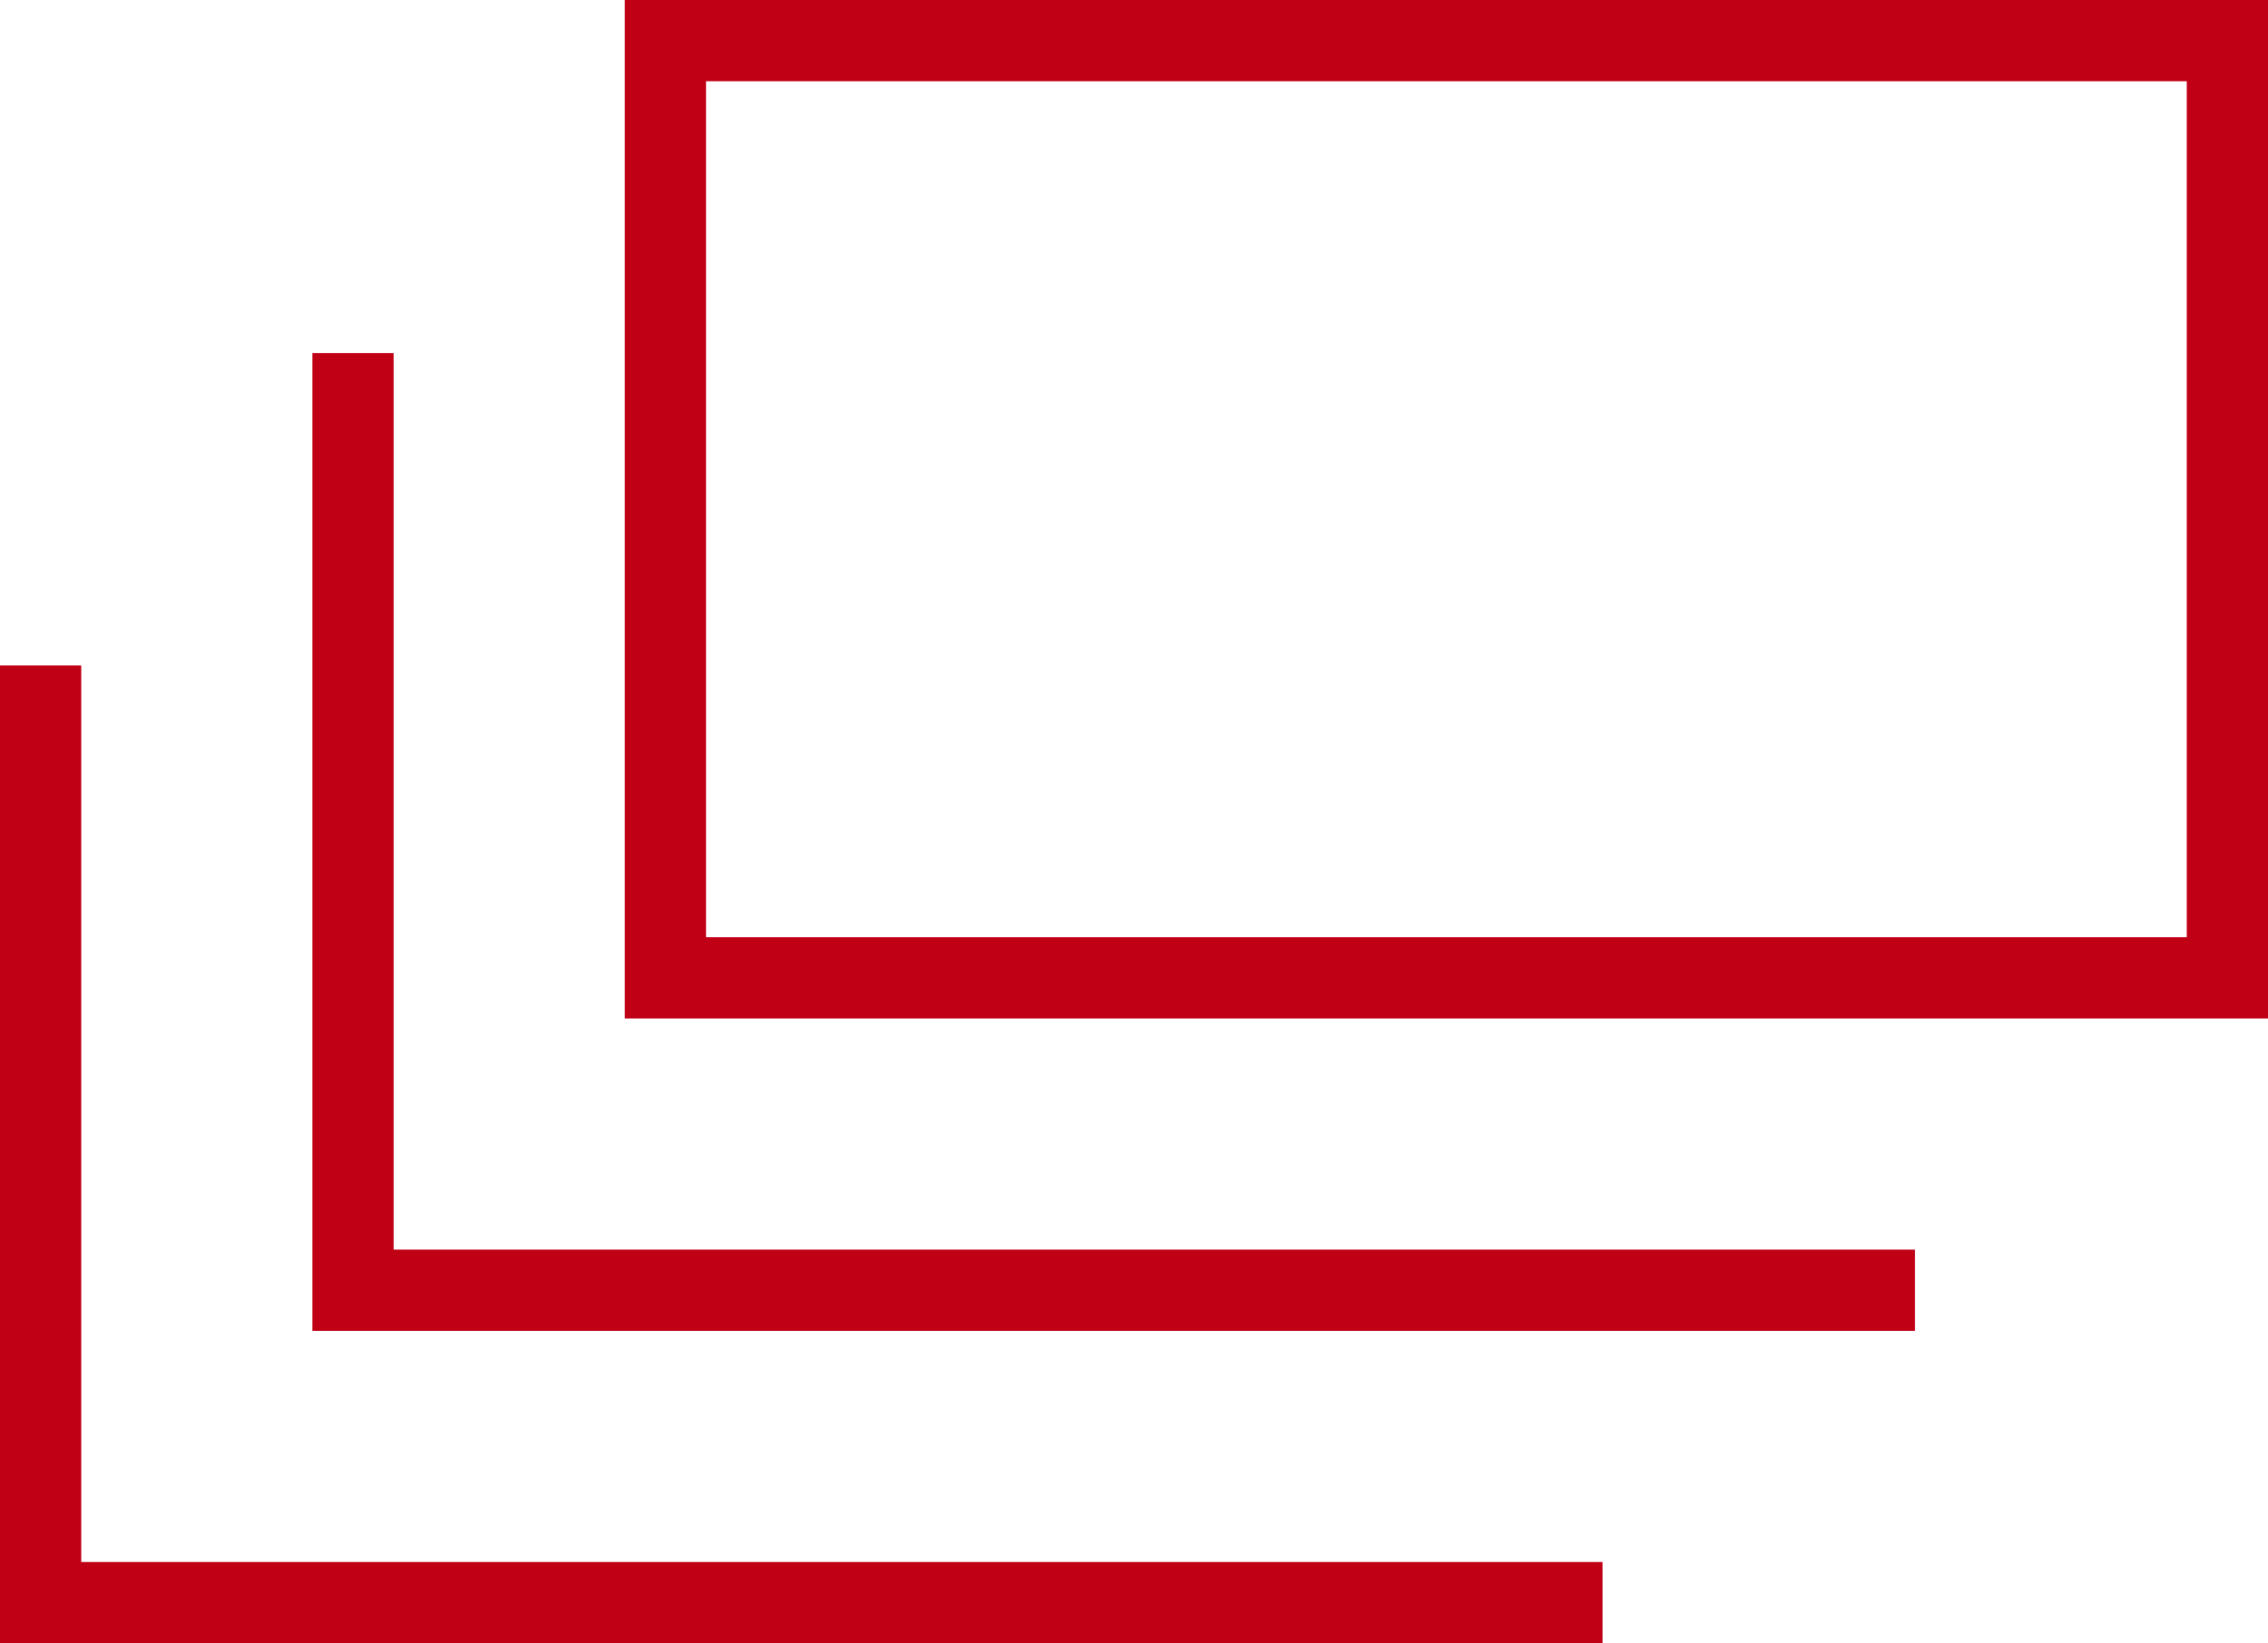 <svg xmlns="http://www.w3.org/2000/svg" width="43.56" height="31.56" viewBox="0 0 43.56 31.56">
  <path id="stack001_-_E04E" data-name="stack001 - E04E" d="M-9.78-45.78v19.56H21.78V-45.78Zm1.56,1.56H20.22v16.44H-8.22ZM15-21.78H-14.22V-39h-1.56v18.78H15Zm-6,6H-20.22V-33h-1.56v18.78H9Z" transform="translate(21.78 45.78)" fill="#c00015"/>
</svg>
